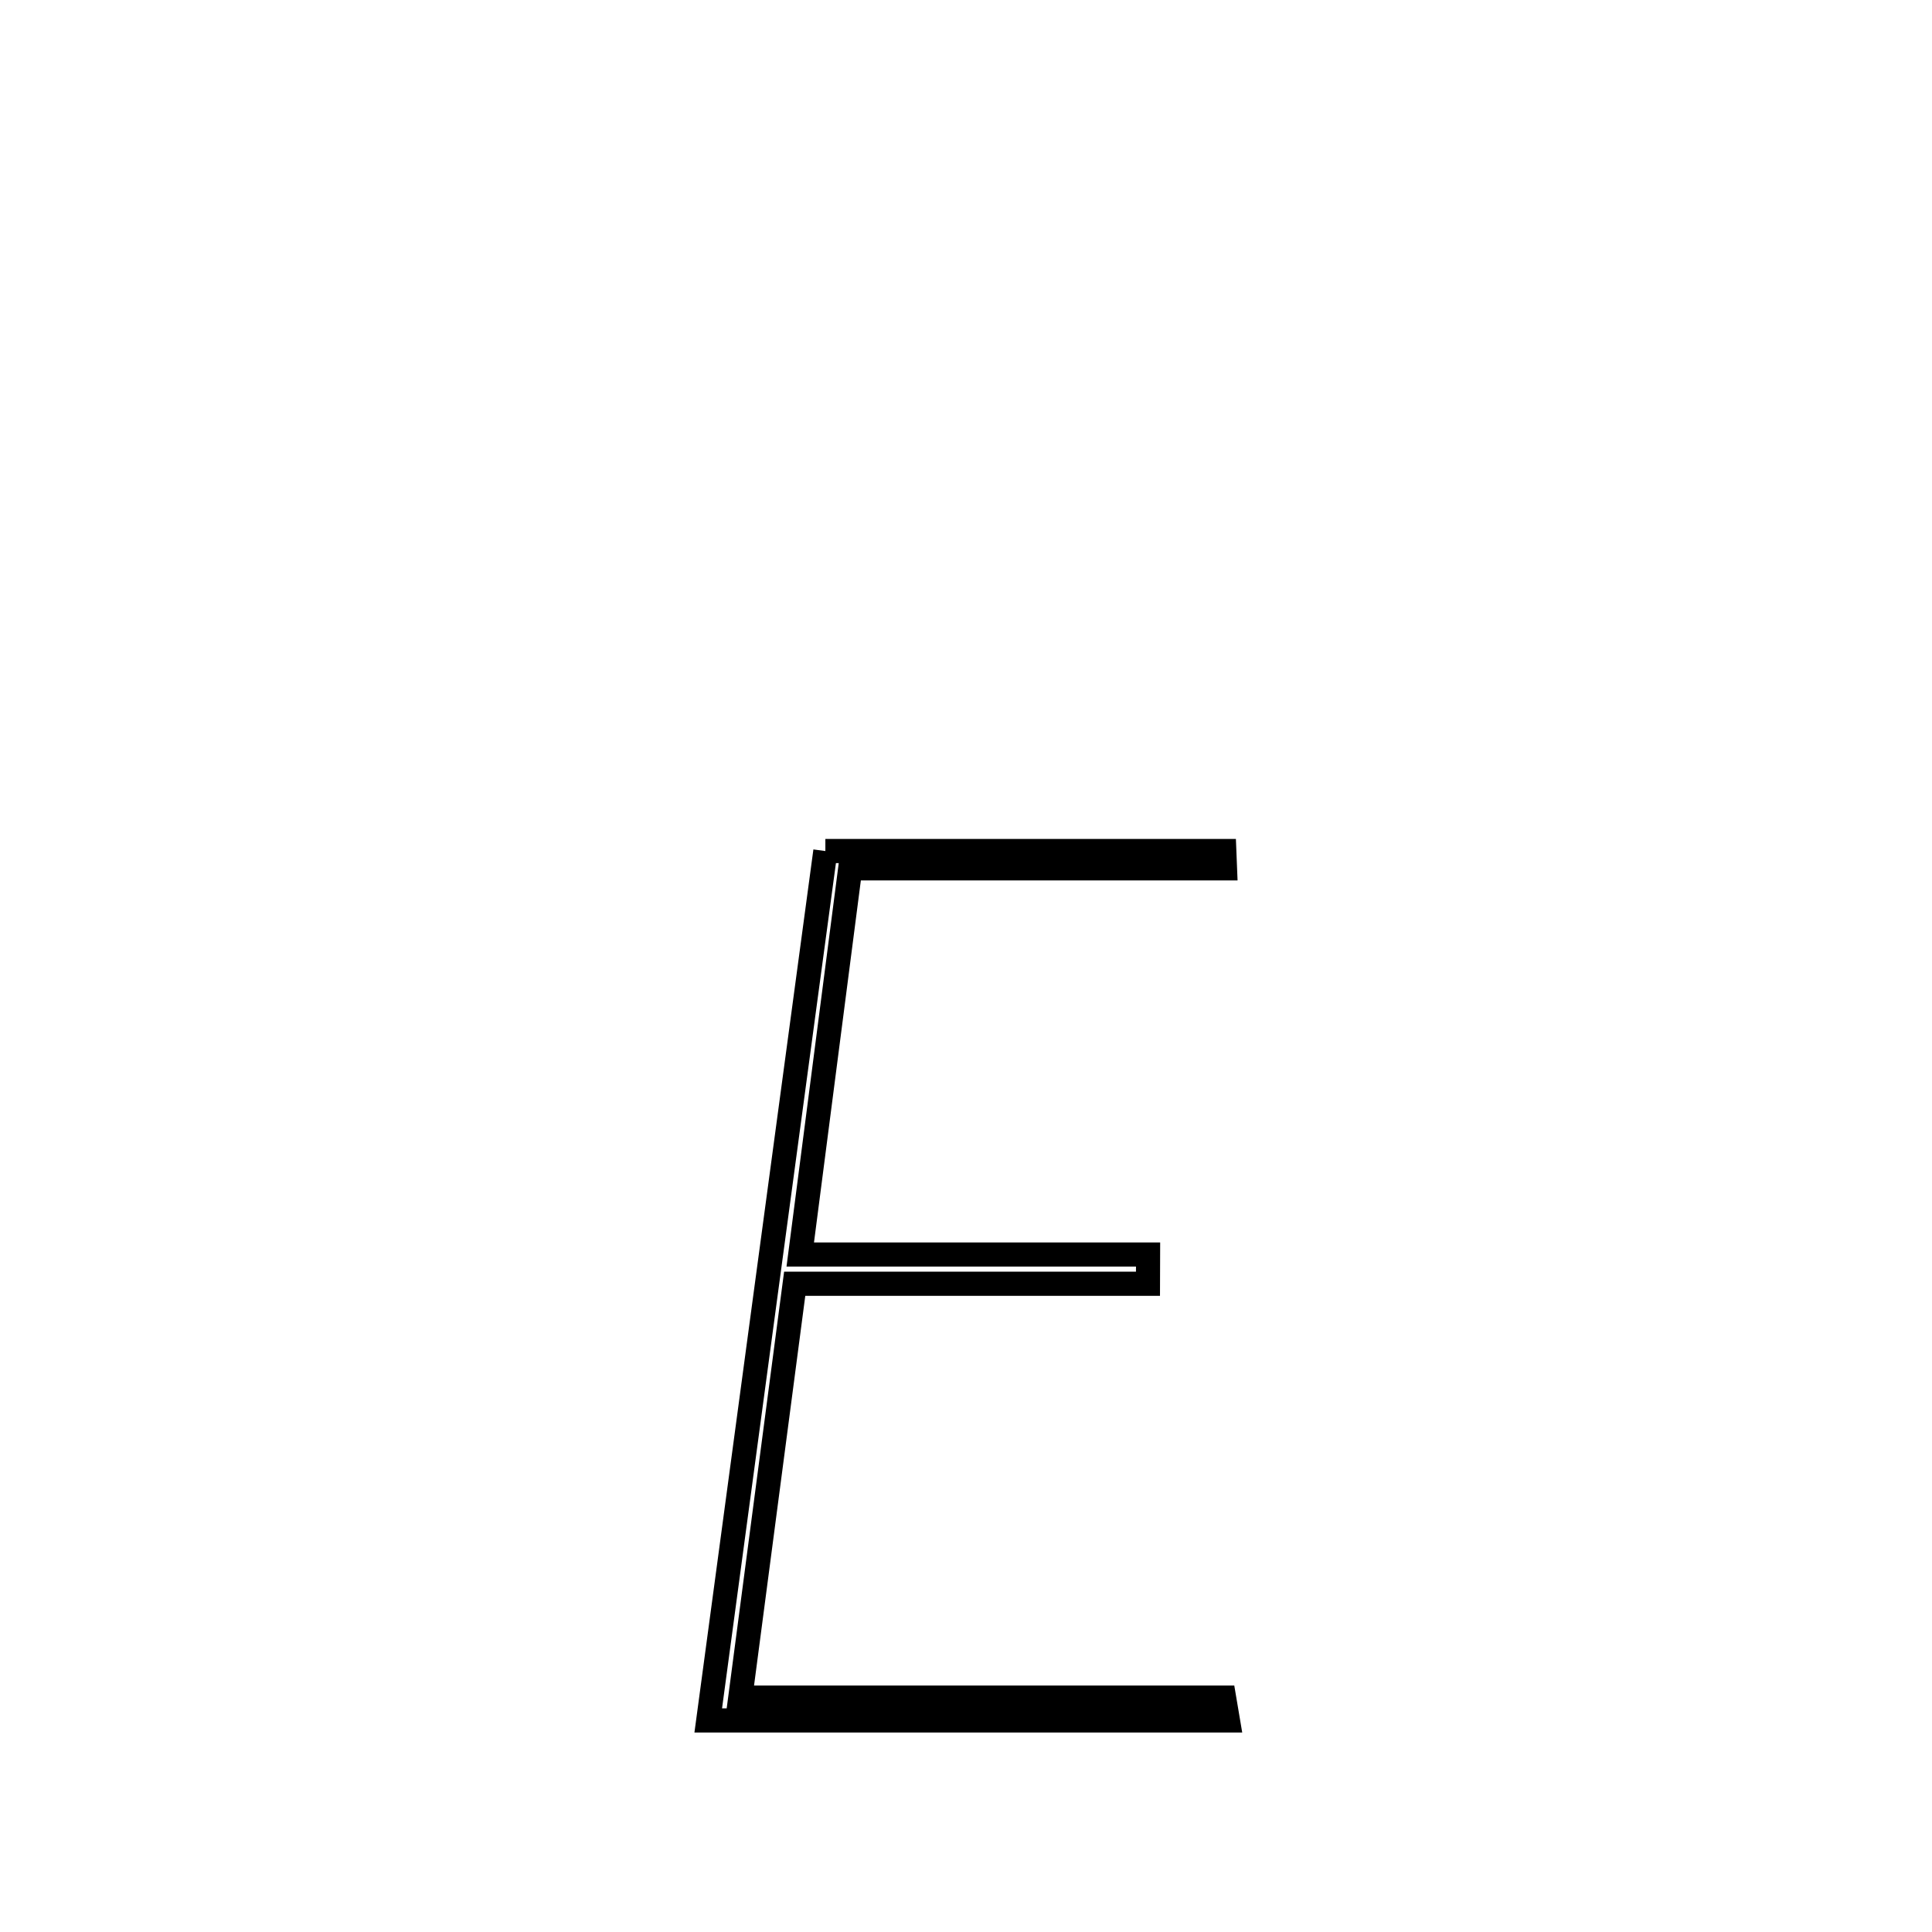 <svg xmlns="http://www.w3.org/2000/svg" viewBox="0.0 0.0 24.0 24.0" height="200px" width="200px"><path fill="none" stroke="black" stroke-width=".3" stroke-opacity="1.0"  filling="0" d="M10.253 10.572 L10.253 10.572 C11.905 10.572 13.557 10.572 15.209 10.572 L15.209 10.572 C15.212 10.643 15.214 10.715 15.217 10.787 L15.217 10.787 C13.665 10.787 12.114 10.787 10.562 10.787 L10.562 10.787 C10.355 12.386 10.148 13.985 9.941 15.584 L9.941 15.584 C11.381 15.584 12.822 15.584 14.262 15.584 L14.262 15.584 C14.262 15.705 14.262 15.826 14.261 15.947 L14.261 15.947 C12.798 15.947 11.335 15.947 9.872 15.947 L9.872 15.947 C9.646 17.661 9.421 19.374 9.196 21.088 L9.196 21.088 C11.199 21.088 13.202 21.088 15.206 21.088 L15.206 21.088 C15.222 21.182 15.238 21.277 15.254 21.372 L15.254 21.372 C13.102 21.372 10.95 21.372 8.798 21.372 L8.798 21.372 C9.04 19.572 9.283 17.772 9.525 15.972 C9.768 14.172 10.01 12.372 10.253 10.572 L10.253 10.572"></path></svg>